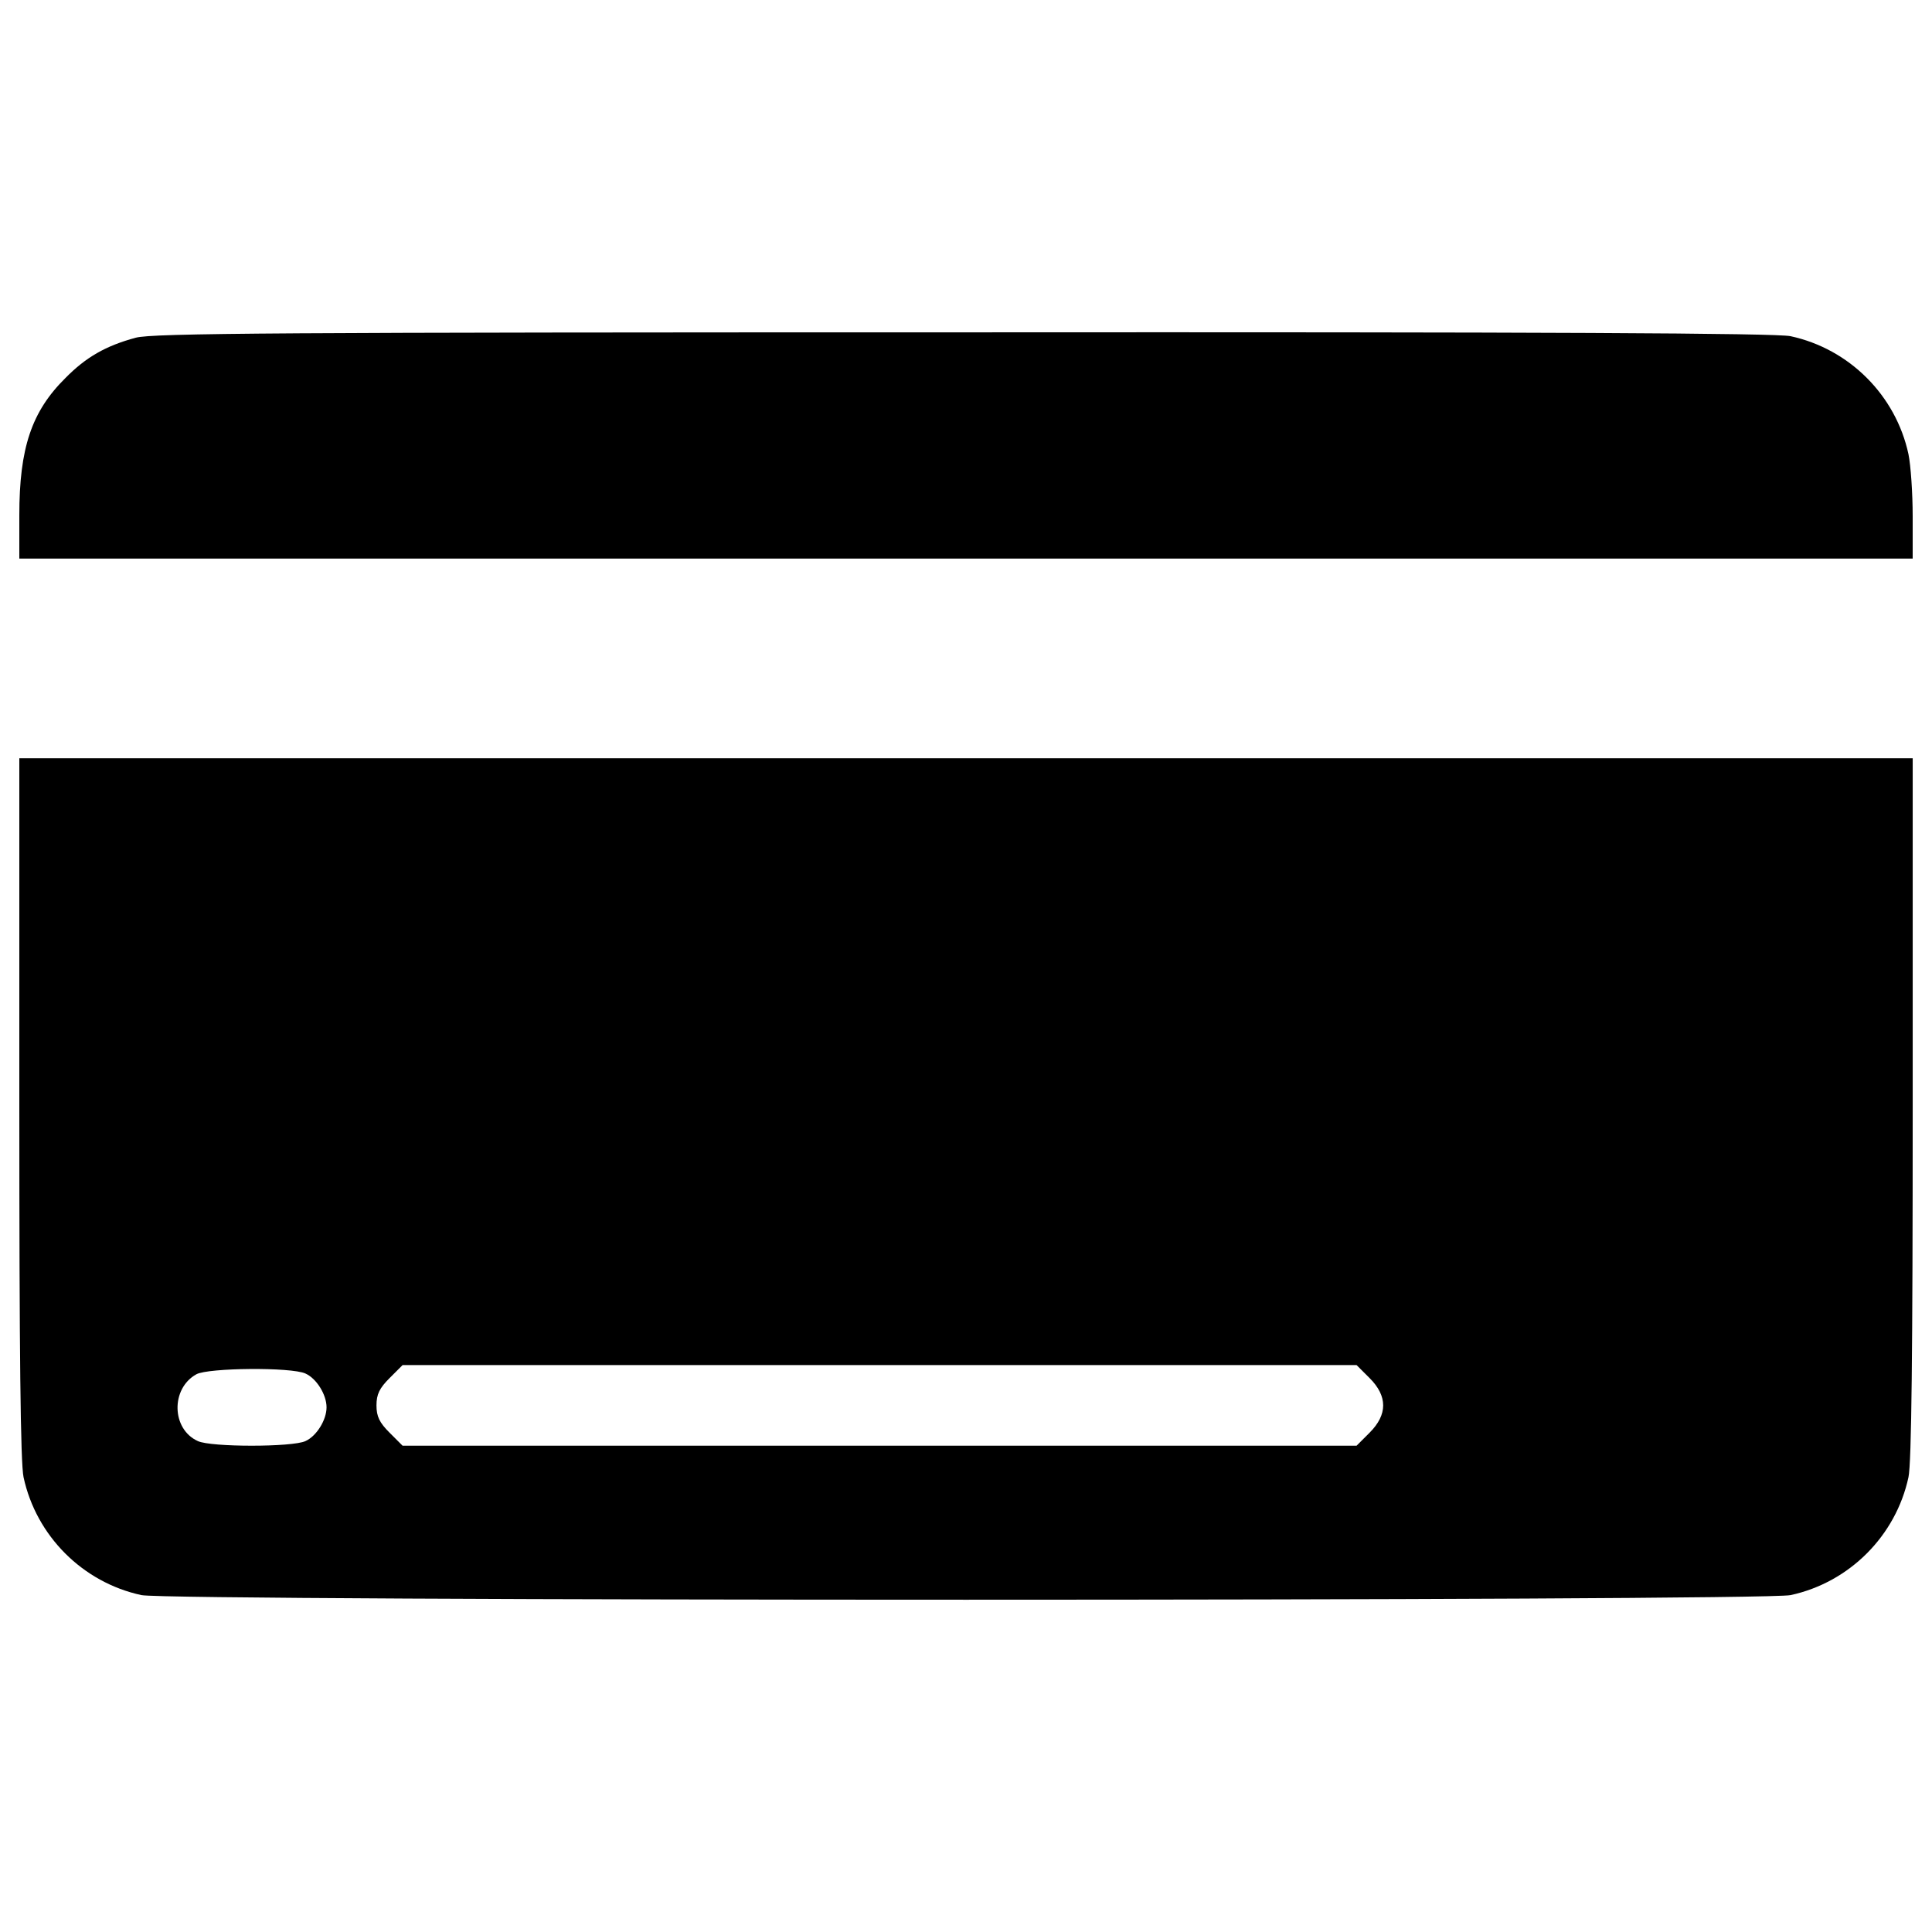<svg version="1.1" xmlns="http://www.w3.org/2000/svg" xmlns:xlink="http://www.w3.org/1999/xlink" x="0px" y="0px" viewBox="0 0 1000 1000" enable-background="new 0 0 1000 1000" xml:space="preserve">
<g><g transform="translate(0,511) scale(0.1,-0.1)"><path d="M702.3,3361.9c-155-41.7-258.4-101.4-363.8-208.7C163.6,2980.2,100,2791.4,100,2443.5v-224.6h4900h4900v218.7c0,119.3-9.9,264.4-21.9,322c-65.6,304.1-306.1,544.7-610.3,610.3c-75.5,15.9-1260.3,21.9-4283.8,19.9C1449.7,3389.7,789.8,3385.8,702.3,3361.9z"/><path d="M100-623.7c0-1262.3,6-1838.7,21.9-1912.3c65.6-304.1,306.1-544.7,610.3-610.3c149.1-31.8,8386.7-31.8,8535.7,0c304.1,65.6,544.7,306.1,610.3,610.3c15.9,73.6,21.9,650,21.9,1912.3v1808.9H5000H100V-623.7z M7089.2-2023.1c93.4-93.4,93.4-188.8,0-282.3l-67.6-67.6H4552.7H2083.8l-67.6,67.6c-51.7,51.7-67.6,83.5-67.6,141.1c0,57.7,15.9,89.5,67.6,141.1l67.6,67.6h2468.9h2468.9L7089.2-2023.1z M1580.9-1999.3c57.6-25.8,109.3-109.3,109.3-174.9s-51.7-149.1-109.3-174.9c-67.6-31.8-489-31.8-556.6,0c-137.2,61.6-141.1,272.3-7.9,345.9C1078-1969.5,1507.4-1965.5,1580.9-1999.3z"/></g></g>
</svg>